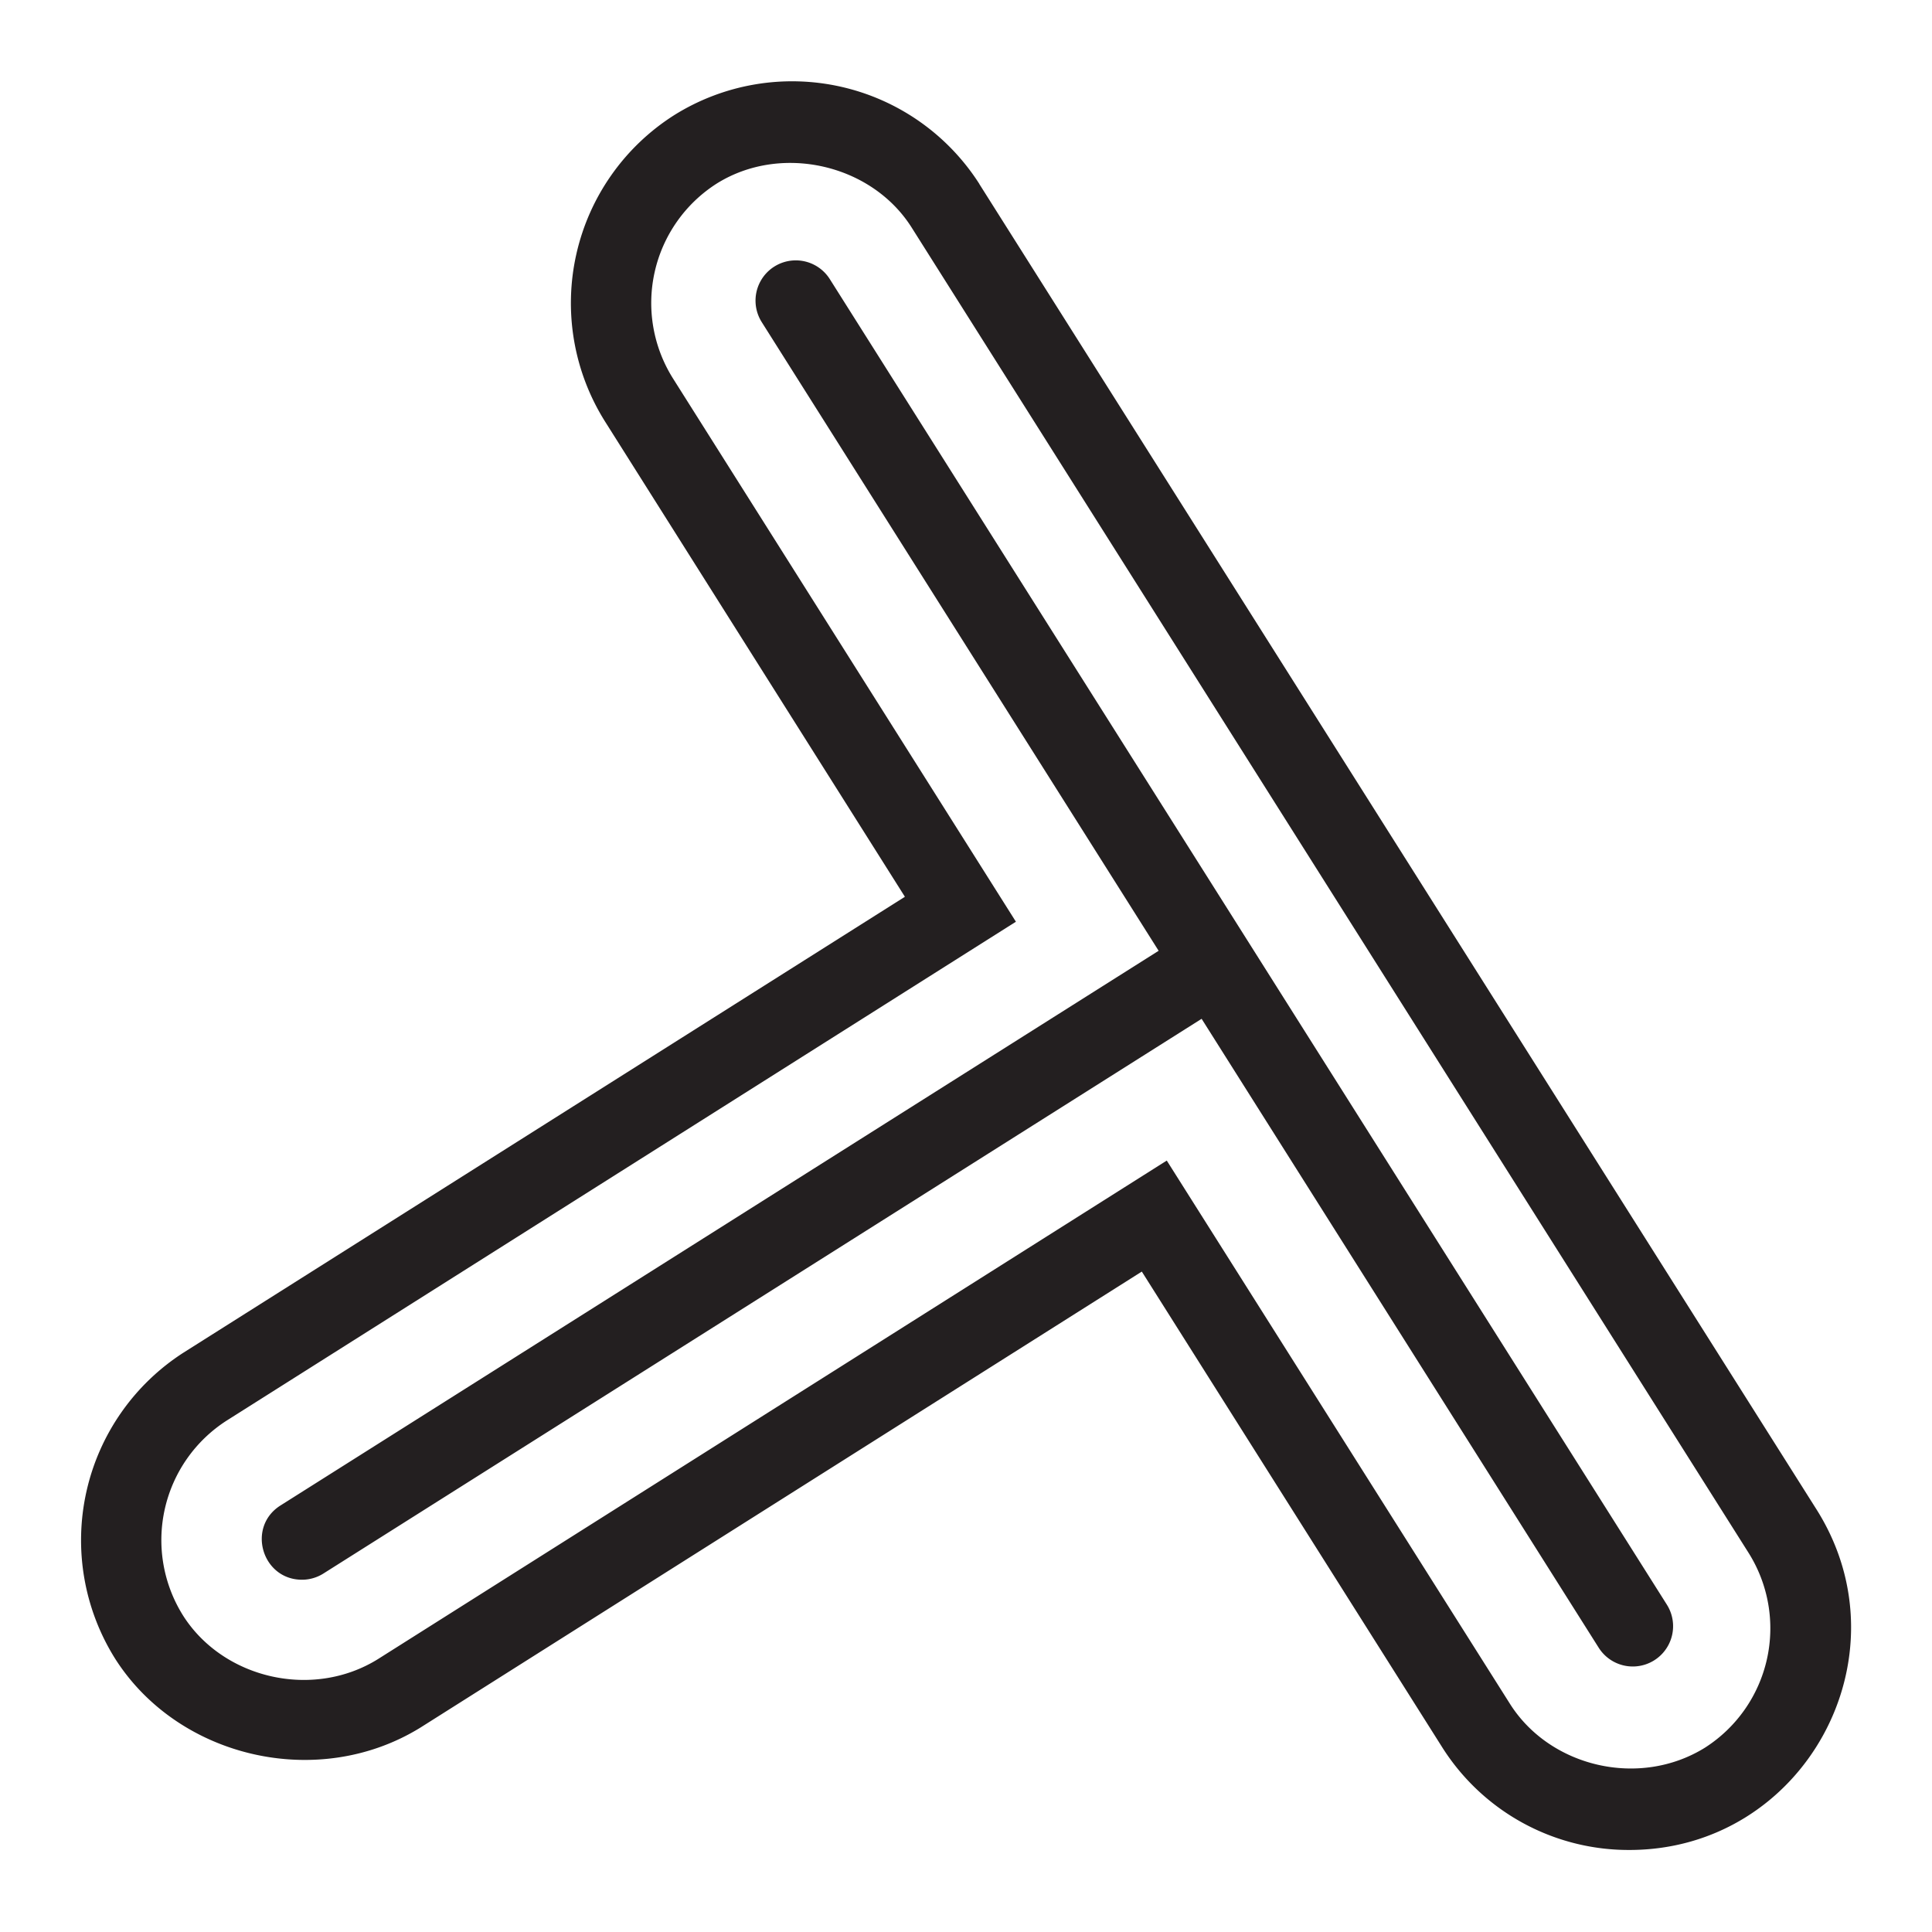 <svg xmlns="http://www.w3.org/2000/svg" viewBox="0 0 24 24"><path fill="#231f20" d="M12.166 2.285a2.76 2.76 0 0 0-3.795-.852 2.765 2.765 0 0 0-.857 3.8l3.727 5.907-8.957 5.66a2.77 2.77 0 0 0-.853 3.806c.786 1.235 2.525 1.64 3.796.852l8.957-5.662 3.732 5.91a2.74 2.74 0 0 0 2.324 1.275c2.165 0 3.478-2.393 2.33-4.223L12.165 2.285zM21.18 21.71c-.811.504-1.92.245-2.42-.54l-4.266-6.753-9.799 6.193c-.811.504-1.92.244-2.419-.538a1.764 1.764 0 0 1 .543-2.427l9.801-6.195-4.26-6.749a1.76 1.76 0 0 1 .544-2.421c.796-.498 1.918-.244 2.418.542l10.4 16.469a1.76 1.76 0 0 1-.542 2.419m-.474-1.777a.5.5 0 0 1-.846.536l-4.933-7.813-10.908 6.89a.5.5 0 0 1-.267.078c-.498 0-.691-.656-.267-.923l10.908-6.89-4.93-7.809a.5.5 0 0 1 .845-.535z"/><path fill="none" d="M0 0h24v24H0z"/></svg>